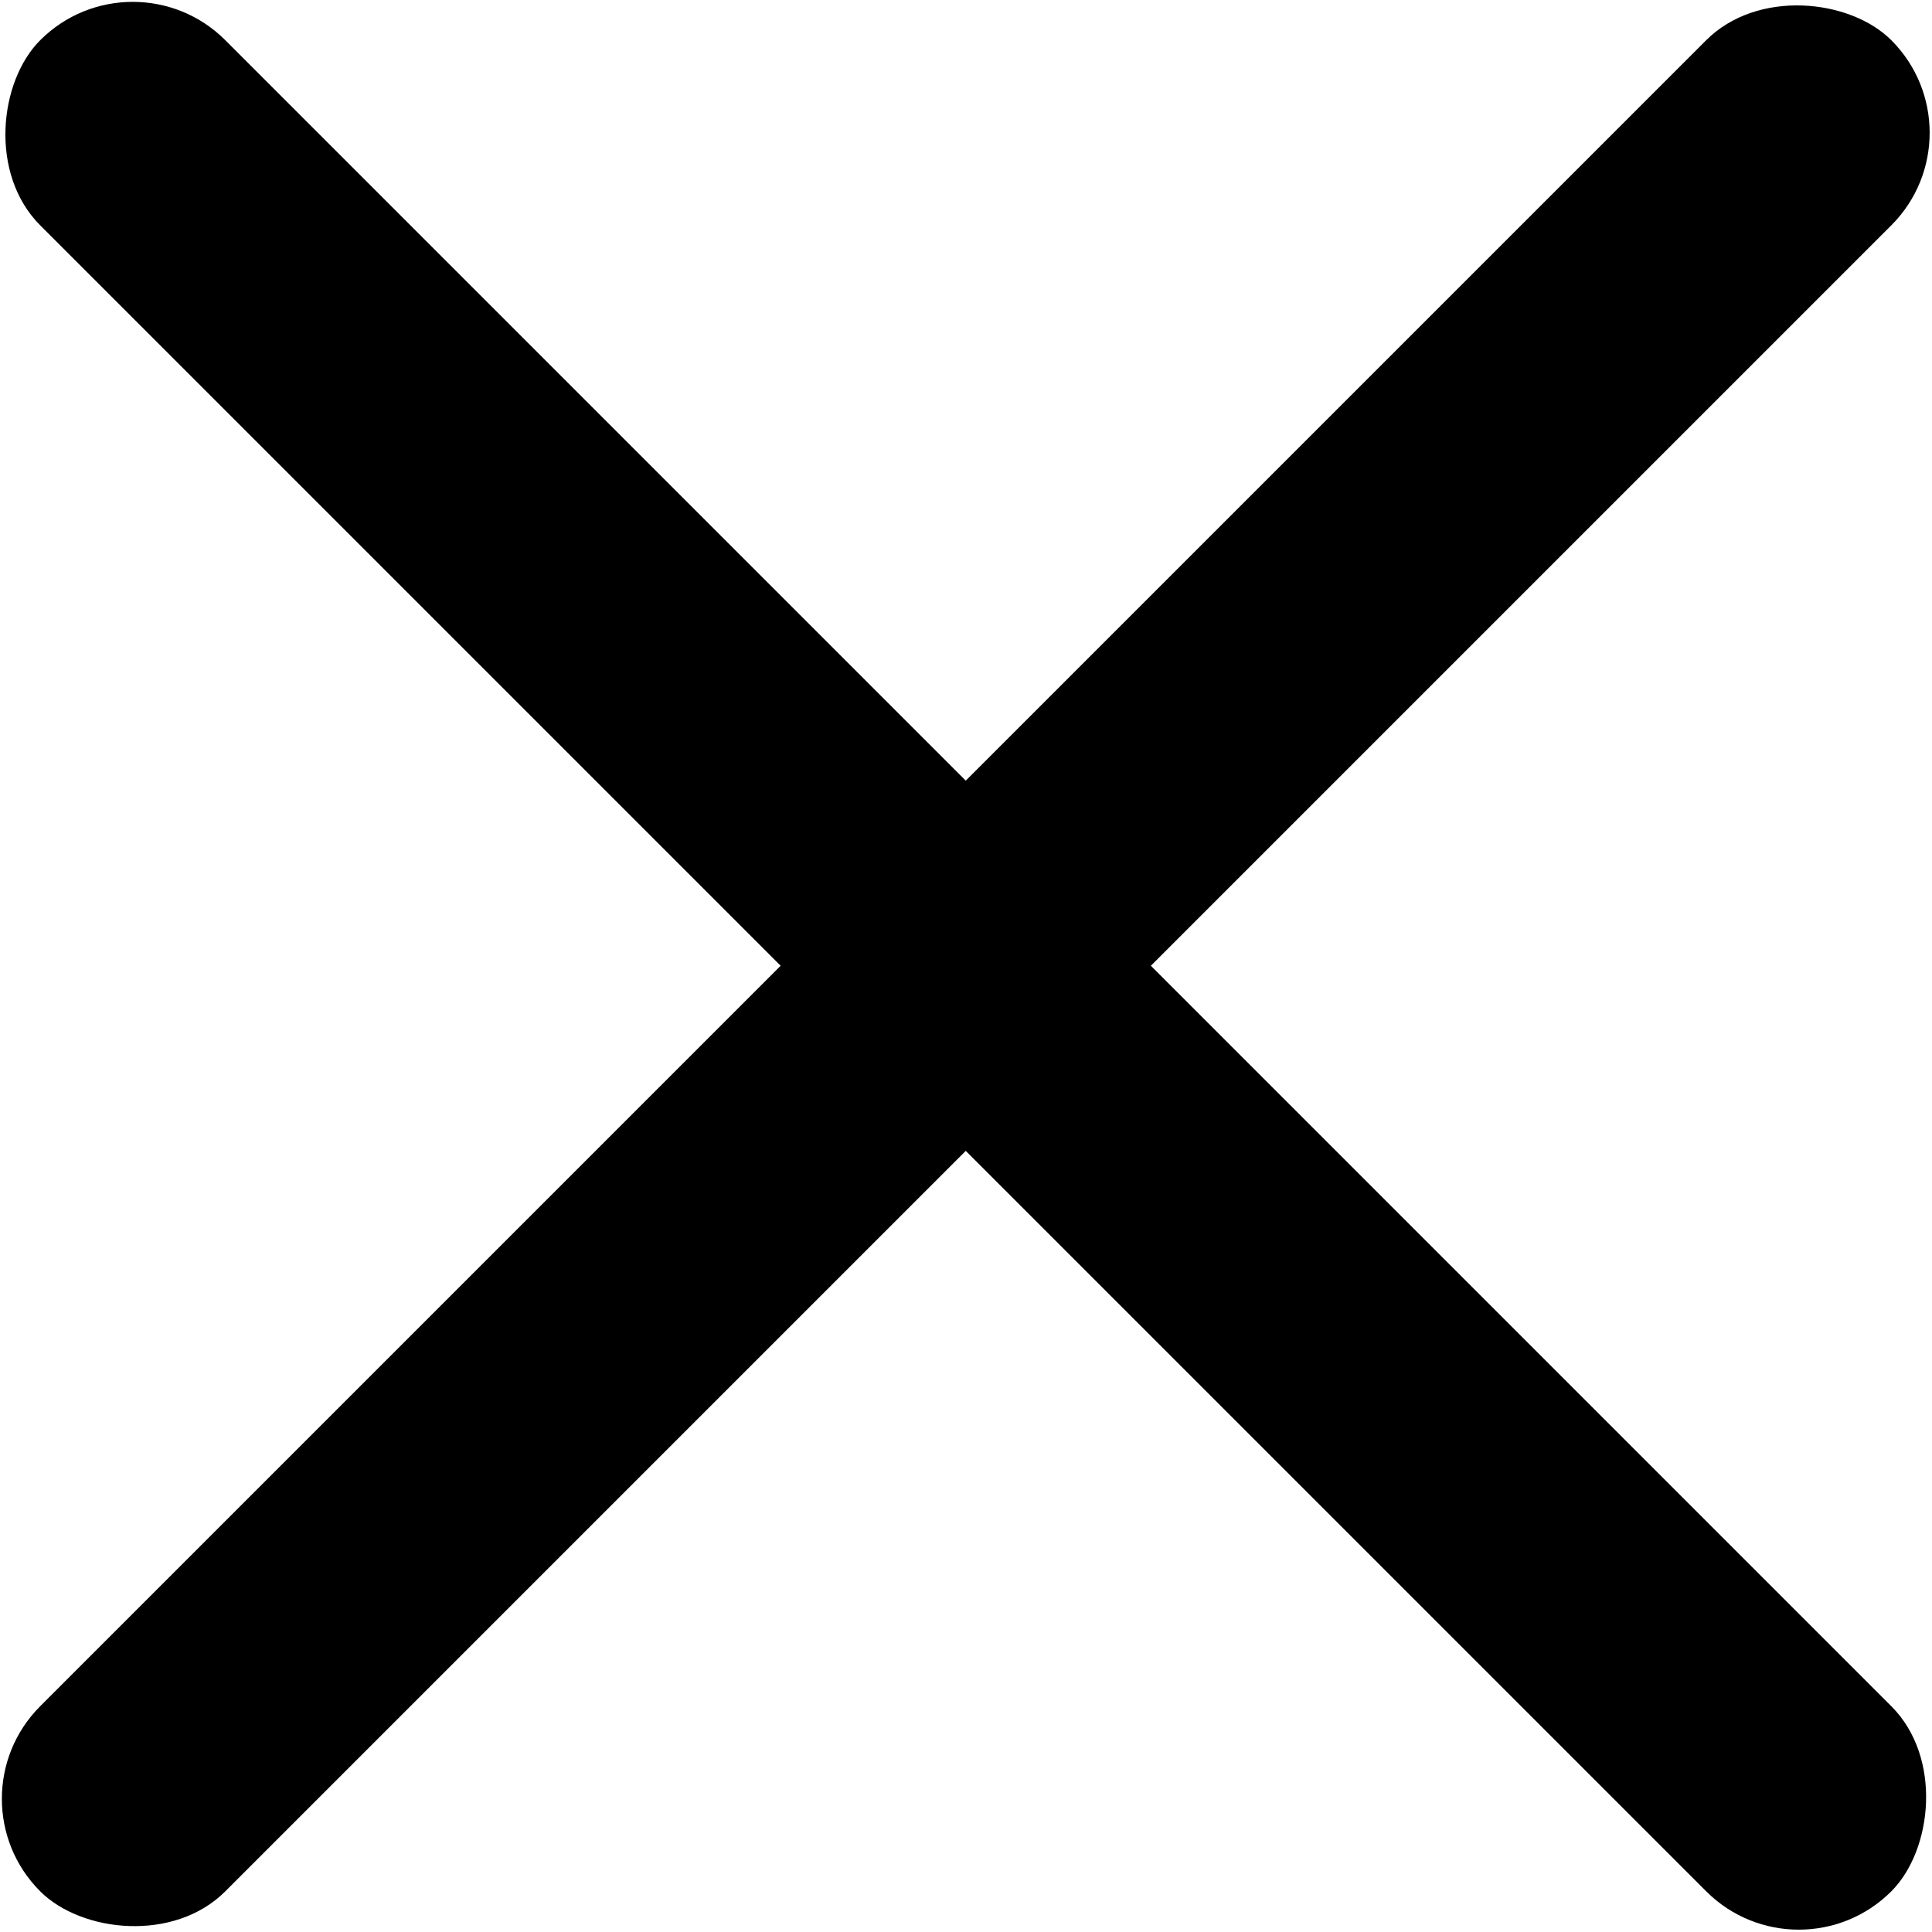 <svg viewBox="0 0 738 738" xmlns="http://www.w3.org/2000/svg">
<rect fill="currentColor" transform="rotate(45 50.71 -20)" x="50.711" y="-20" width="1e3" height="100" rx="50"/>
<rect fill="currentColor" transform="rotate(-45 -20 687.11)" x="-20" y="687.11" width="1e3" height="100" rx="50"/>
</svg>
